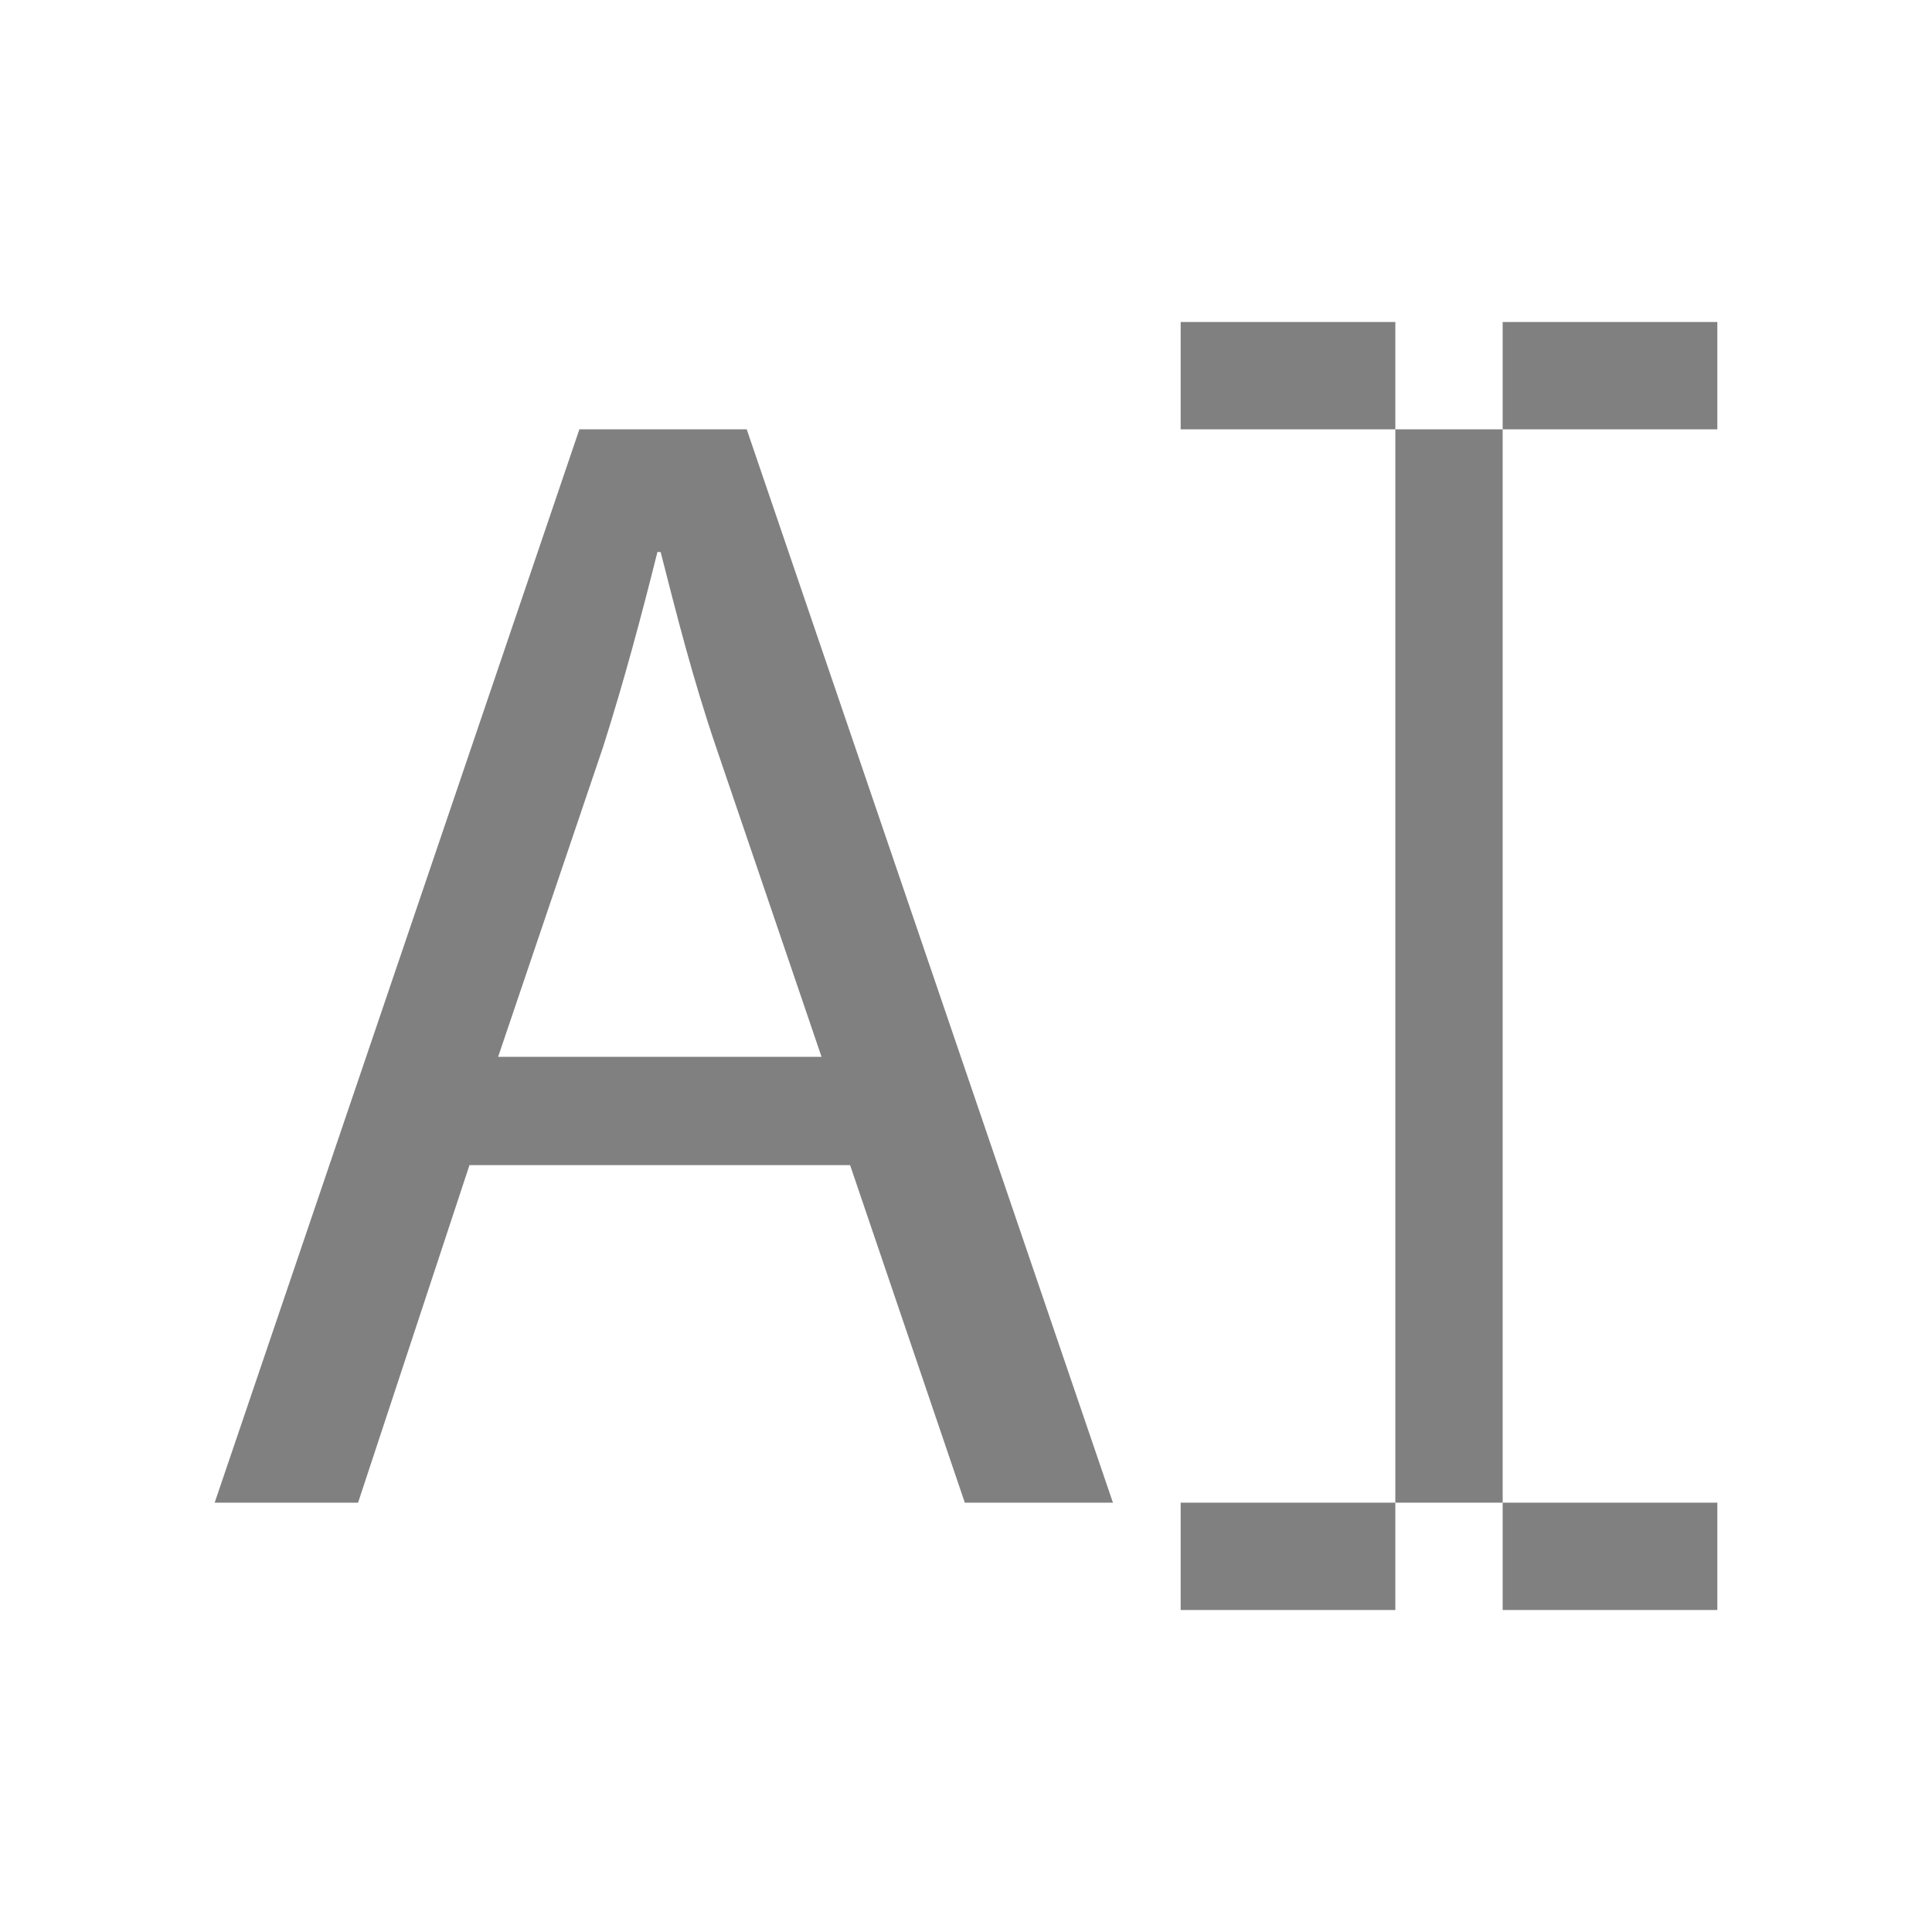 <?xml version="1.0" encoding="utf-8"?>
<!-- Generator: Adobe Illustrator 22.1.0, SVG Export Plug-In . SVG Version: 6.00 Build 0)  -->
<svg version="1.1" id="toolbar" xmlns="http://www.w3.org/2000/svg" xmlns:xlink="http://www.w3.org/1999/xlink" x="0px" y="0px"
	 width="18px" height="18px" viewBox="0 0 18 18" style="enable-background:new 0 0 18 18;" xml:space="preserve">
<style type="text/css">
	.st0{fill:#FFFFFF;}
	.st1{fill:#808080;}
	.st2{fill:#636F80;}
	.st3{fill-rule:evenodd;clip-rule:evenodd;fill:#FFFFFF;}
	.st4{fill-rule:evenodd;clip-rule:evenodd;fill:#808080;}
	.st5{fill-rule:evenodd;clip-rule:evenodd;fill:#636F80;}
	.st6{fill:#F7931E;}
</style>
<g id="rename_disabled">
	<g>
		<path class="st1" d="M4.374,10.855L3.336,14H2L5.398,4h1.559l3.412,10h-1.38L7.92,10.855H4.374z M7.654,9.846l-0.98-2.878
			C6.451,6.314,6.303,5.721,6.155,5.143h-0.03c-0.148,0.593-0.311,1.202-0.504,1.81l-0.98,2.893H7.654z"/>
	</g>
	<rect x="11" y="14" class="st1" width="2" height="1"/>
	<rect x="11" y="3" class="st1" width="2" height="1"/>
	<rect x="14" y="14" class="st1" width="2" height="1"/>
	<rect x="14" y="3" class="st1" width="2" height="1"/>
	<rect x="13" y="4" class="st1" width="1" height="10"/>
</g>
</svg>

